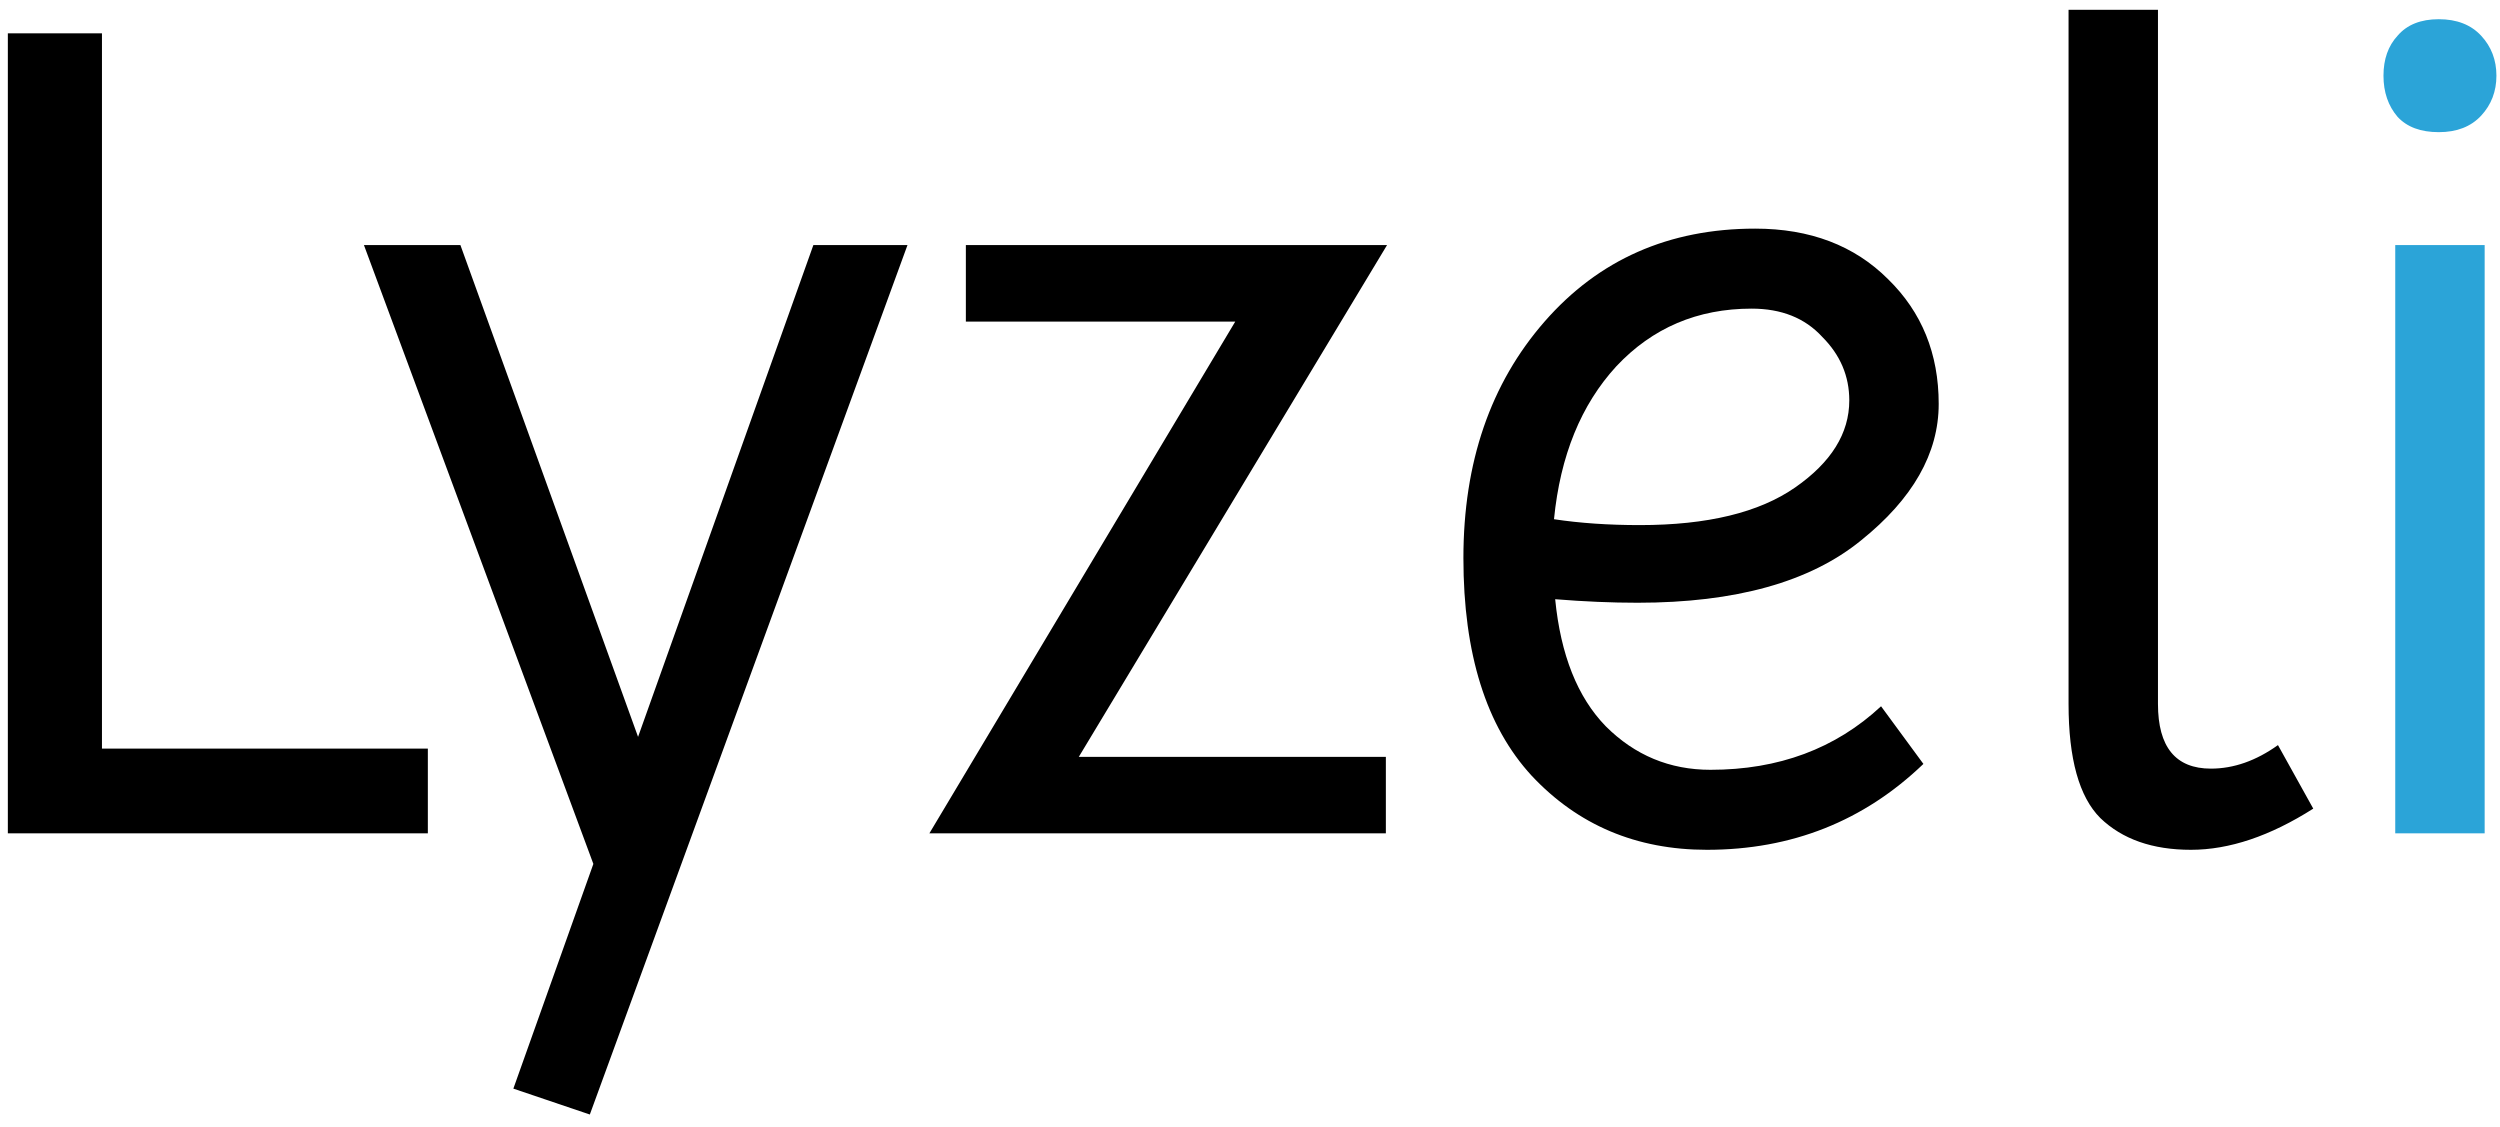 <svg width="102" height="46" viewBox="0 0 102 46" fill="none" xmlns="http://www.w3.org/2000/svg">
<path d="M4.16 30.544H17.456V34H0.32V1.36H4.16V30.544ZM24.065 45.472L20.945 44.416L24.209 35.248L14.849 10H18.785L26.033 30.064L33.185 10H37.025L24.065 45.472ZM39.407 13.12V10H56.591L44.015 30.88H56.543V34H37.919L50.399 13.12H39.407ZM69.643 34.672C66.763 34.672 64.379 33.664 62.491 31.648C60.635 29.632 59.707 26.672 59.707 22.768C59.707 18.864 60.811 15.648 63.019 13.12C65.227 10.592 68.091 9.328 71.611 9.328C73.851 9.328 75.659 10.016 77.035 11.392C78.411 12.736 79.099 14.432 79.099 16.48C79.099 18.496 78.043 20.352 75.931 22.048C73.851 23.744 70.811 24.592 66.811 24.592C65.755 24.592 64.635 24.544 63.451 24.448C63.675 26.72 64.363 28.448 65.515 29.632C66.699 30.816 68.123 31.408 69.787 31.408C72.571 31.408 74.891 30.544 76.747 28.816L78.475 31.168C76.043 33.504 73.099 34.672 69.643 34.672ZM71.467 12.592C69.259 12.592 67.419 13.376 65.947 14.944C64.507 16.512 63.659 18.592 63.403 21.184C64.459 21.344 65.627 21.424 66.907 21.424C69.659 21.424 71.771 20.912 73.243 19.888C74.715 18.864 75.451 17.68 75.451 16.336C75.451 15.344 75.083 14.48 74.347 13.744C73.643 12.976 72.683 12.592 71.467 12.592ZM84.397 0.4H88.045V28.72C88.045 30.48 88.765 31.36 90.205 31.36C91.133 31.36 92.045 31.04 92.941 30.4L94.381 32.992C92.621 34.112 90.957 34.672 89.389 34.672C87.821 34.672 86.589 34.24 85.693 33.376C84.829 32.512 84.397 30.96 84.397 28.72V0.4Z" fill="black"/>
<path d="M97.822 4.768C97.438 4.32 97.246 3.76 97.246 3.088C97.246 2.416 97.438 1.872 97.822 1.456C98.206 1.008 98.766 0.784 99.502 0.784C100.238 0.784 100.814 1.008 101.23 1.456C101.646 1.904 101.854 2.448 101.854 3.088C101.854 3.728 101.646 4.272 101.23 4.72C100.814 5.168 100.238 5.392 99.502 5.392C98.766 5.392 98.206 5.184 97.822 4.768ZM97.726 34V10H101.374V34H97.726Z" fill="#2BA4D8"/>
</svg>
